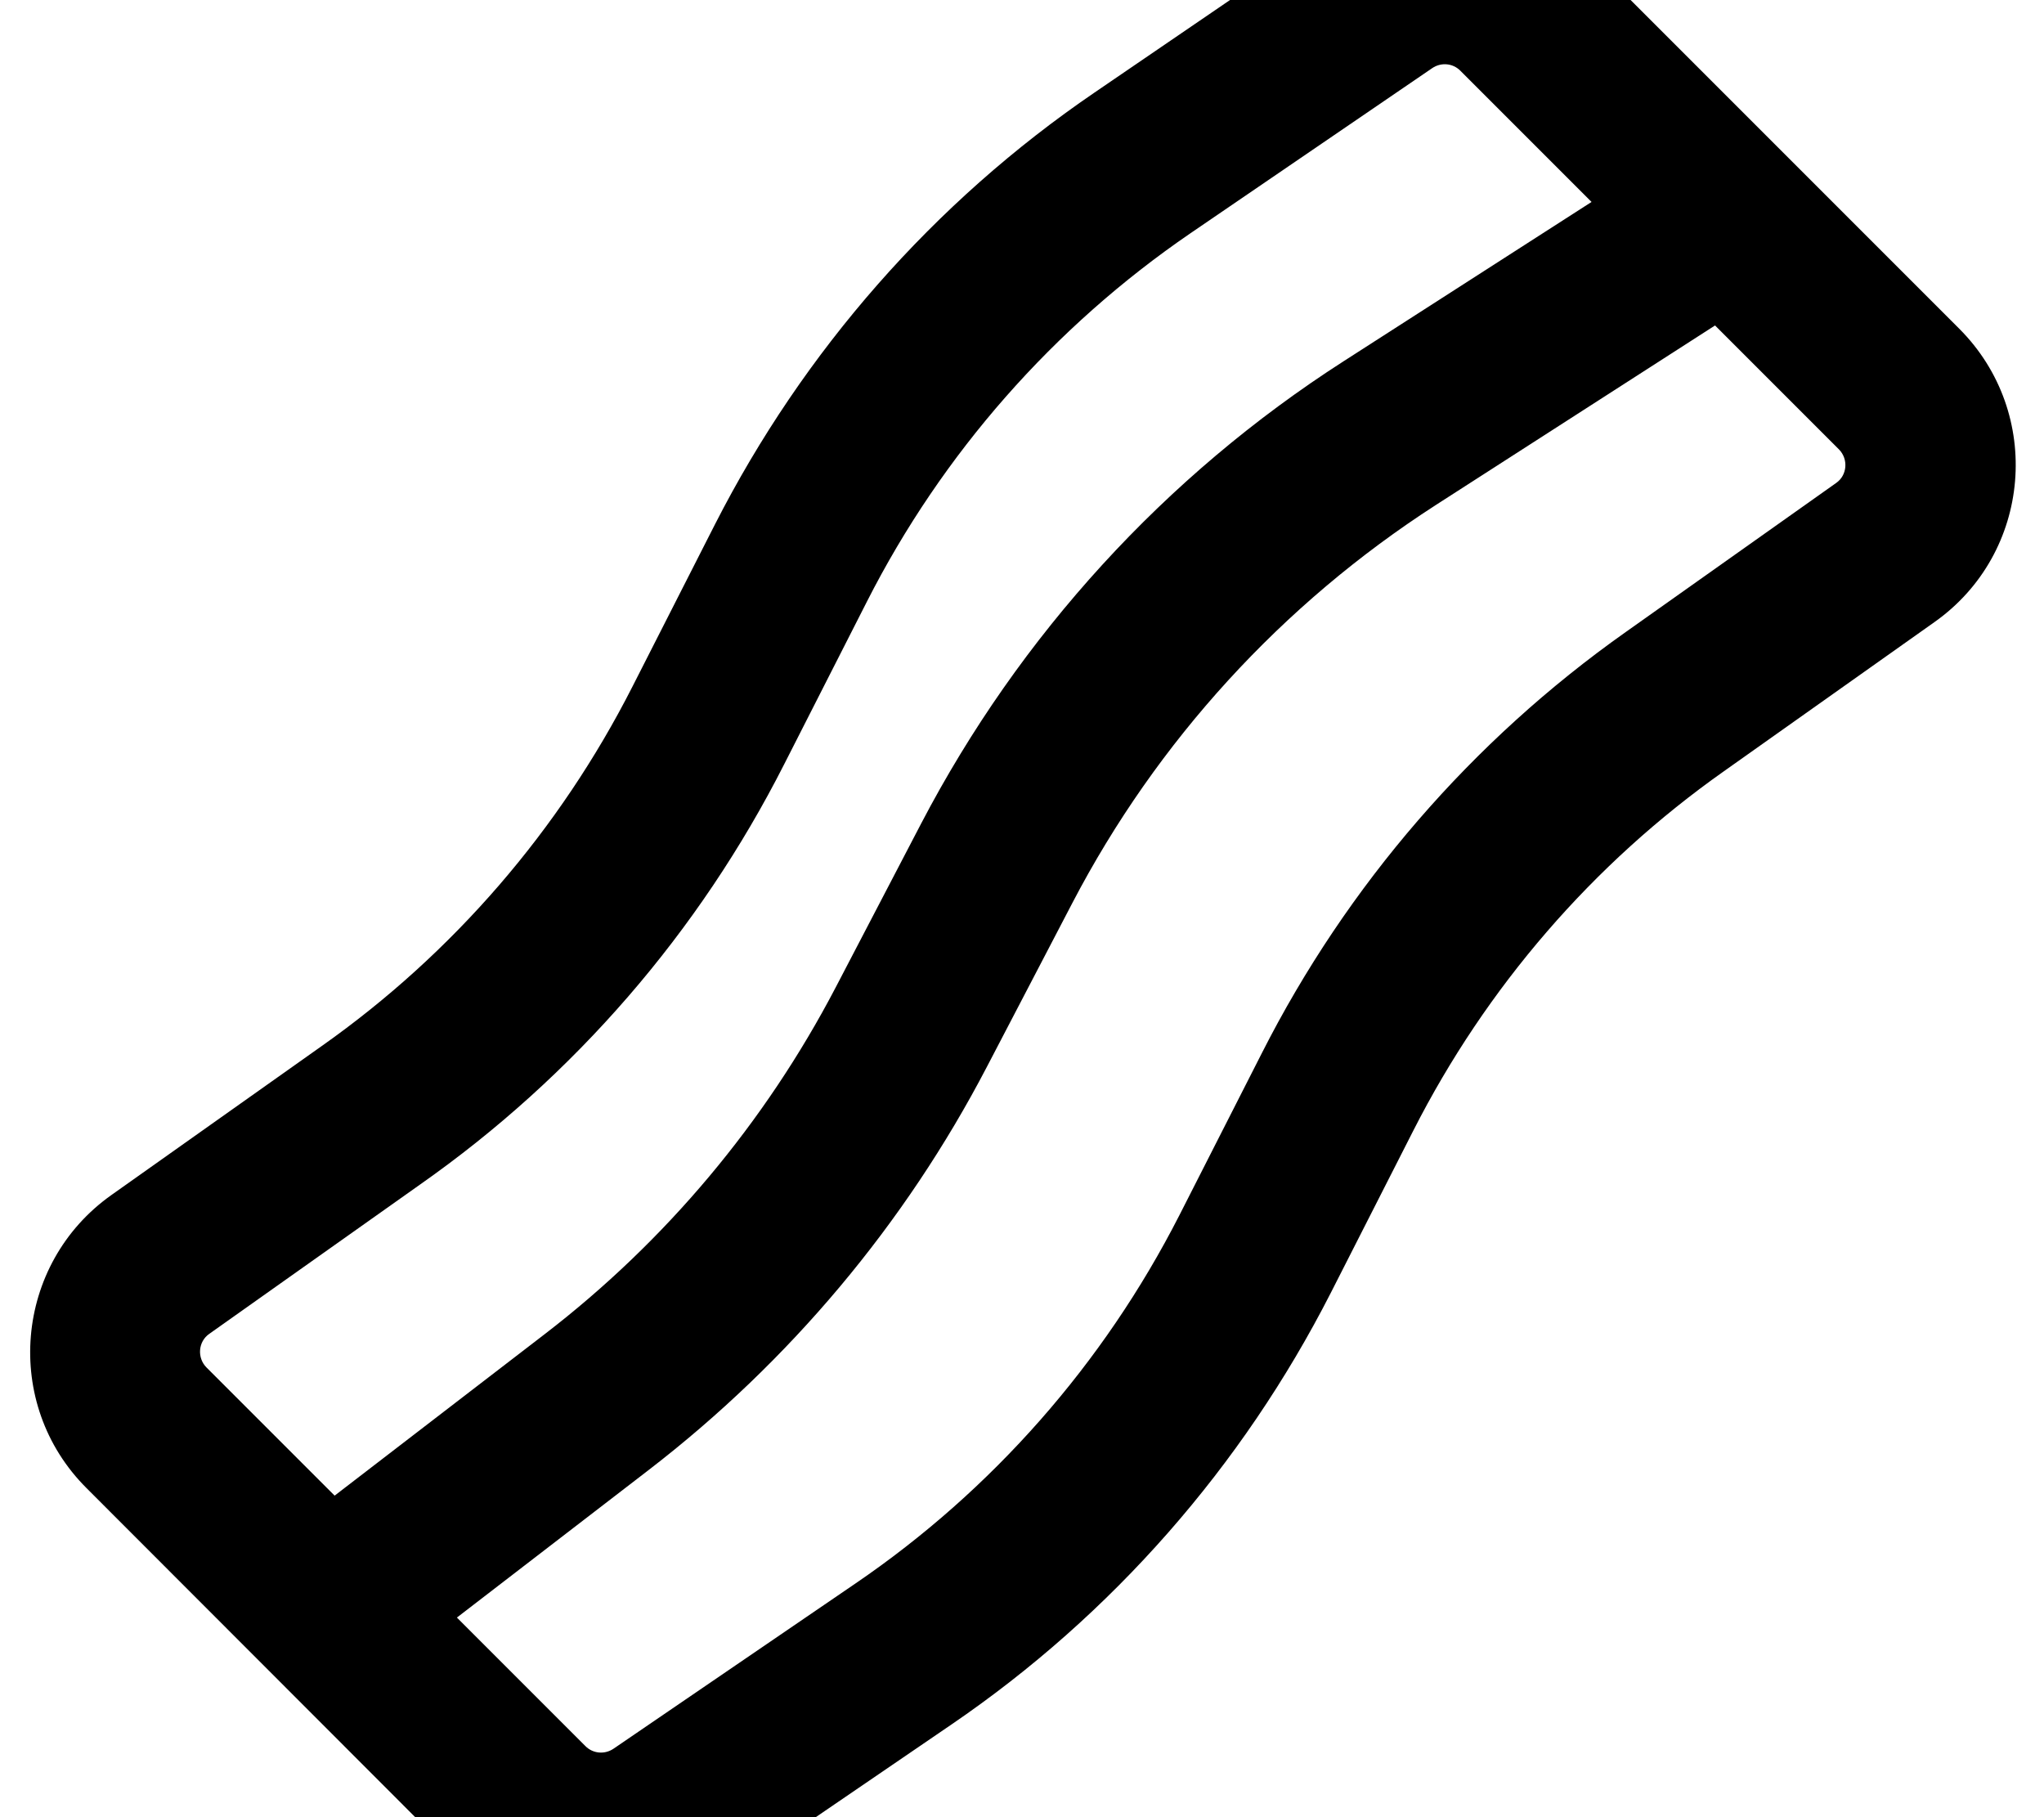 <svg xmlns="http://www.w3.org/2000/svg" viewBox="0 0 576 512"><!--! Font Awesome Pro 7.0.1 by @fontawesome - https://fontawesome.com License - https://fontawesome.com/license (Commercial License) Copyright 2025 Fonticons, Inc. --><path fill="currentColor" d="M308.4 26.1c-45.3 30.9-82 72.8-106.9 121.6l-23.3 45.8c-20.5 40.3-50.5 75.1-87.5 101.2l-59.3 42C4 356.1 .6 395.6 24.4 419.3L131 526c18.4 18.4 47.4 21.2 69 6.4l68.1-46.5c45.3-30.9 82-72.8 106.9-121.6l23.3-45.8c20.5-40.3 50.5-75.1 87.5-101.2l59.3-42c27.5-19.4 30.8-58.9 7-82.7L445.5-14c-18.5-18.4-47.4-21.2-69-6.4L308.4 26.1zM244.3 169.5c21.2-41.7 52.6-77.4 91.2-103.8l68.1-46.5c2.5-1.7 5.8-1.4 7.9 .7l37 37-69.9 44.9c-50.3 32.3-91.3 77.2-119 130.2l-24.1 46.2c-19.9 38.1-47.9 71.5-82 97.7l-59.2 45.5-36.1-36.1c-2.7-2.7-2.4-7.3 .8-9.5l59.3-42C161.8 303.3 197 262.6 221 215.3l23.3-45.8zM128.7 455.8l54.2-41.7c39.6-30.5 72.1-69.2 95.2-113.5l24.1-46.2c23.8-45.6 59.1-84.2 102.4-112.1l78.7-50.6 34.9 34.9c2.7 2.7 2.4 7.3-.8 9.5l-59.3 42c-43.3 30.6-78.5 71.3-102.5 118.6l-23.3 45.8C311 384.2 279.6 419.9 241 446.2l-68.1 46.5c-2.5 1.7-5.8 1.4-7.9-.7l-36.3-36.3z"/></svg>